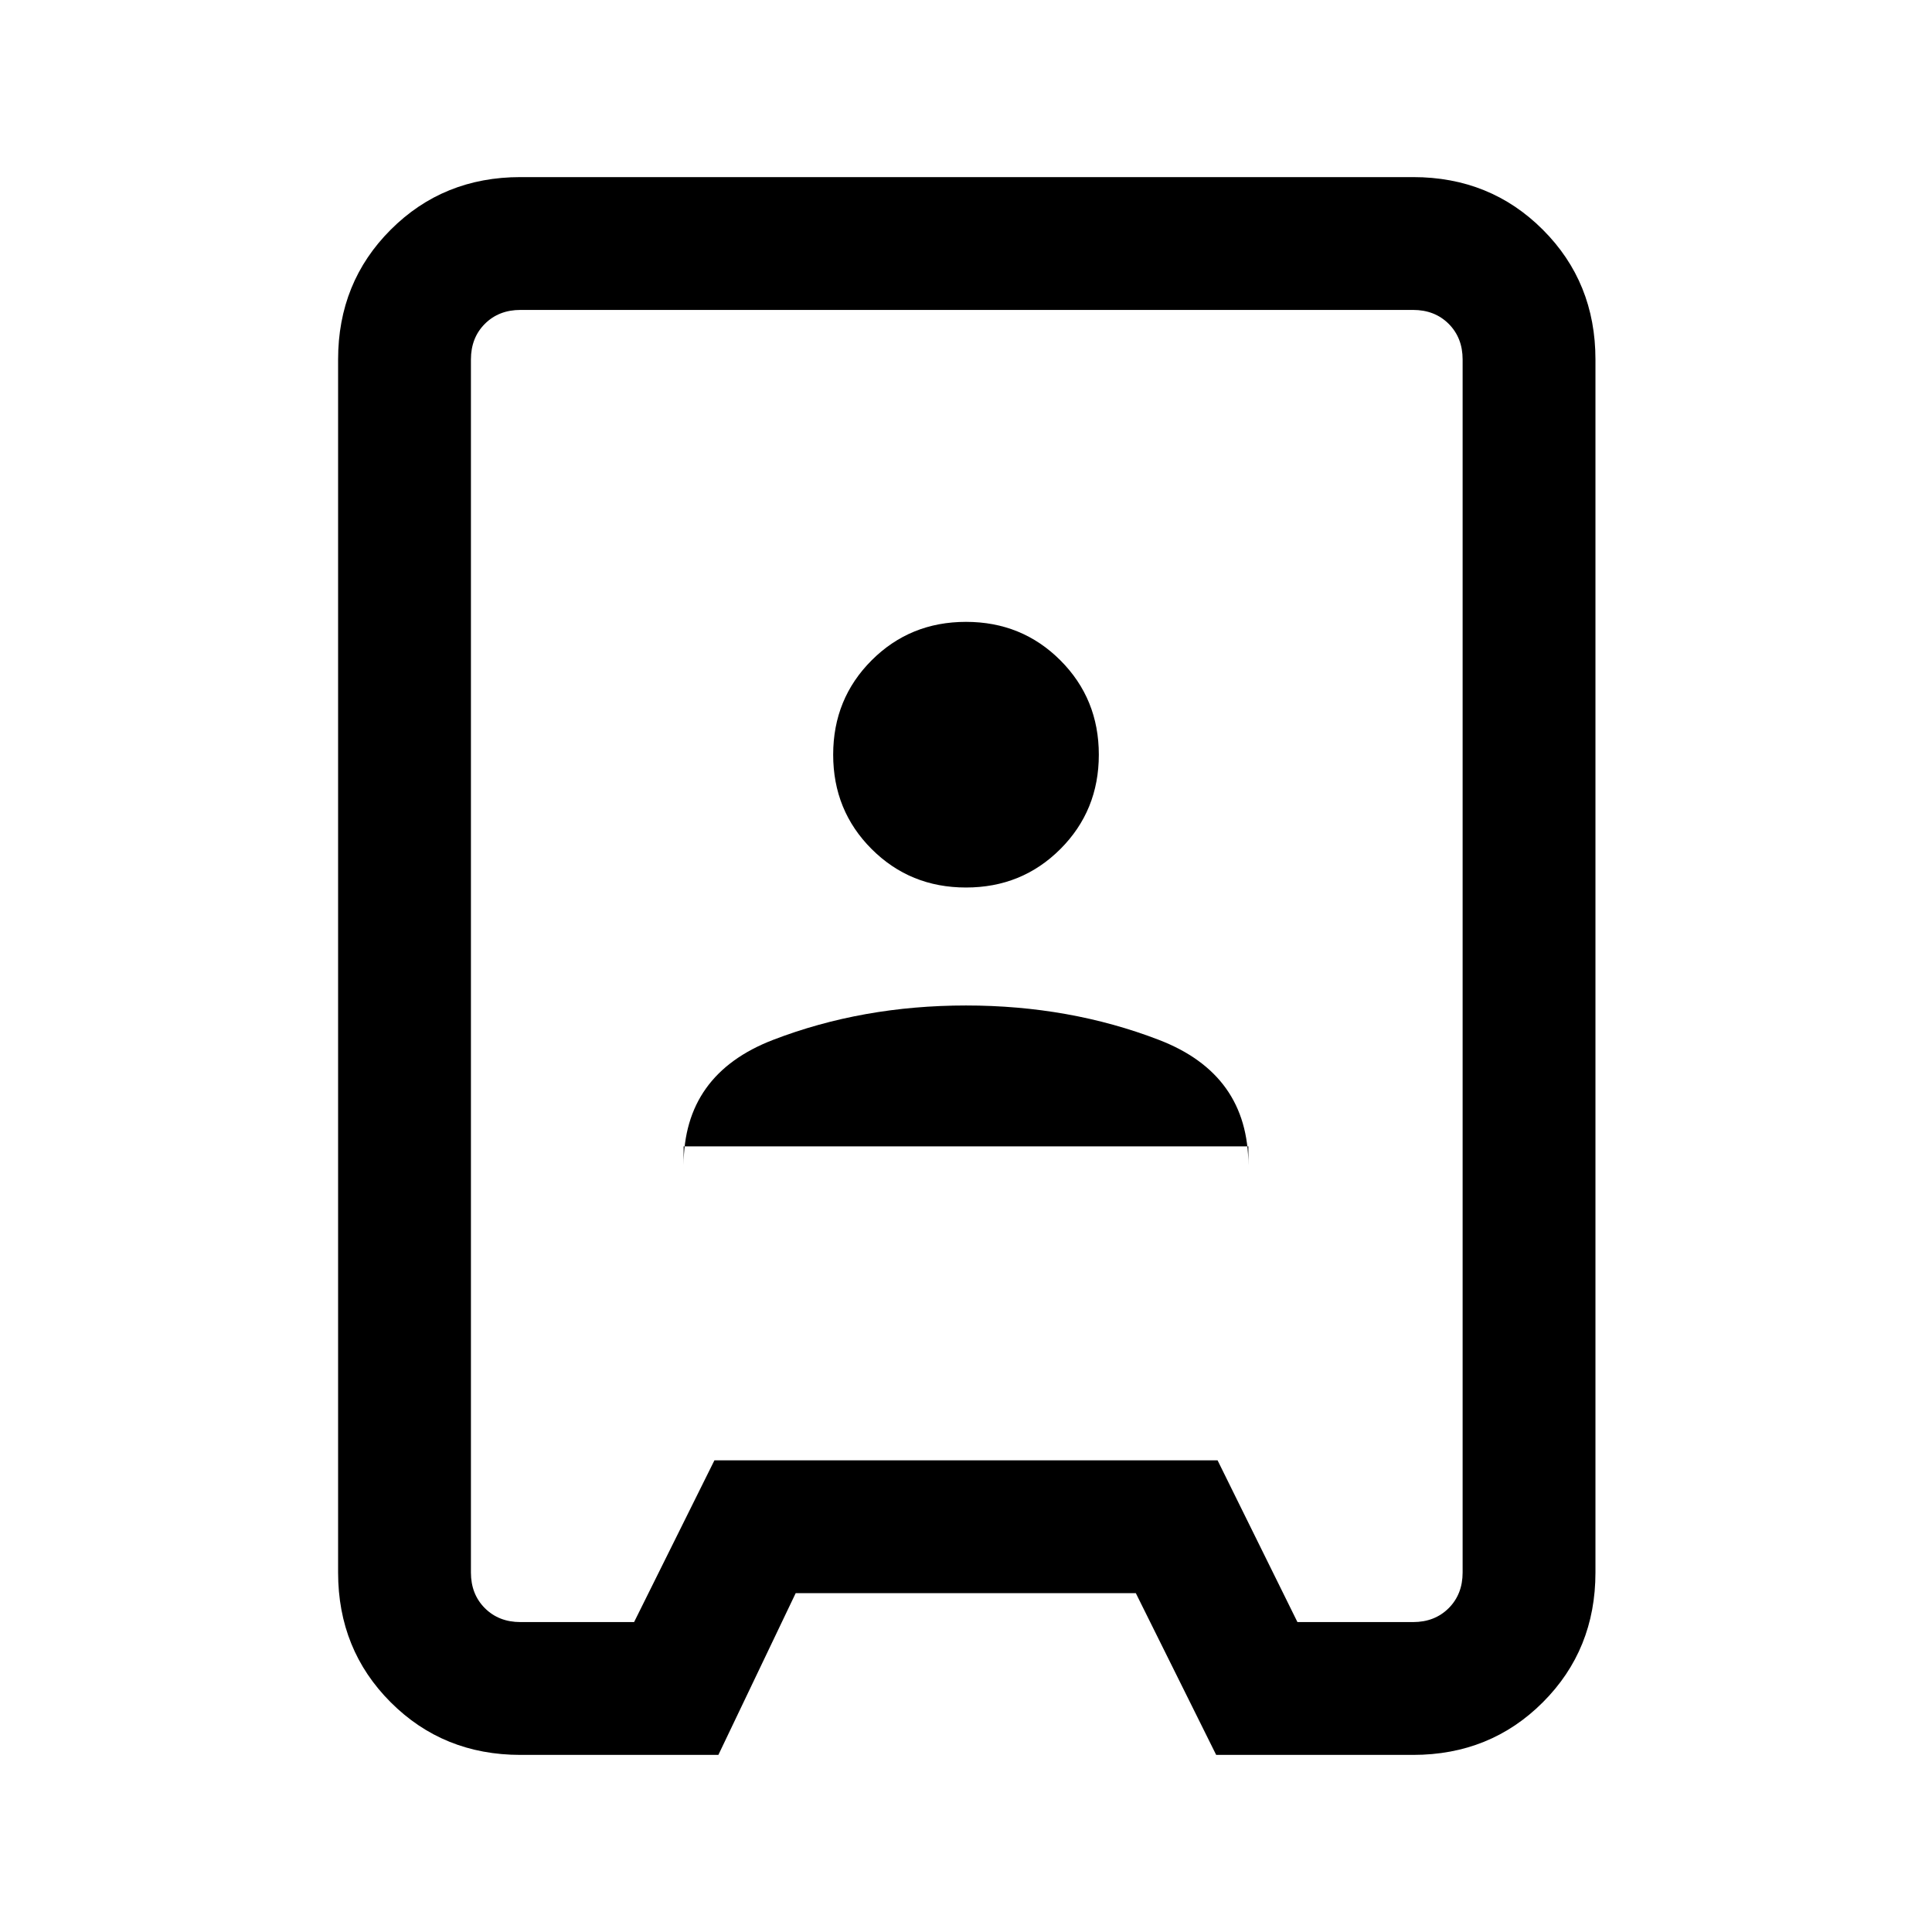 <svg xmlns="http://www.w3.org/2000/svg" height="24" viewBox="0 -960 960 960" width="24"><path d="M258.62-88q-38.35 0-64.48-26.14Q168-140.27 168-178.62v-602.76q0-38.35 26.14-64.48Q220.27-872 258.62-872h443.53q38.34 0 64.48 26.14 26.14 26.13 26.14 64.48v602.76q0 38.35-26.14 64.48Q740.49-88 702.15-88h-97.84l-39.93-80.38h-169L356.96-88h-98.34Zm0-66h56.46L355-234.38h250L644.69-154h57.46q10.77 0 17.7-6.92 6.92-6.93 6.92-17.7v-602.76q0-10.77-6.92-17.7-6.93-6.92-17.7-6.92H258.62q-10.77 0-17.7 6.92-6.92 6.93-6.92 17.7v602.76q0 10.77 6.92 17.7 6.93 6.92 17.7 6.92Zm81.07-236.38h280.62v9.38q0-45.18-44.43-62.28-44.42-17.1-95.88-17.1-51.46 0-95.88 17.1-44.43 17.1-44.43 62.28v-9.38ZM480-519q27.78 0 46.89-19.11T546-585q0-27.78-19.11-46.89T480-651q-27.78 0-46.89 19.11T414-585q0 27.78 19.11 46.89T480-519Zm.77 39Z"/></svg>